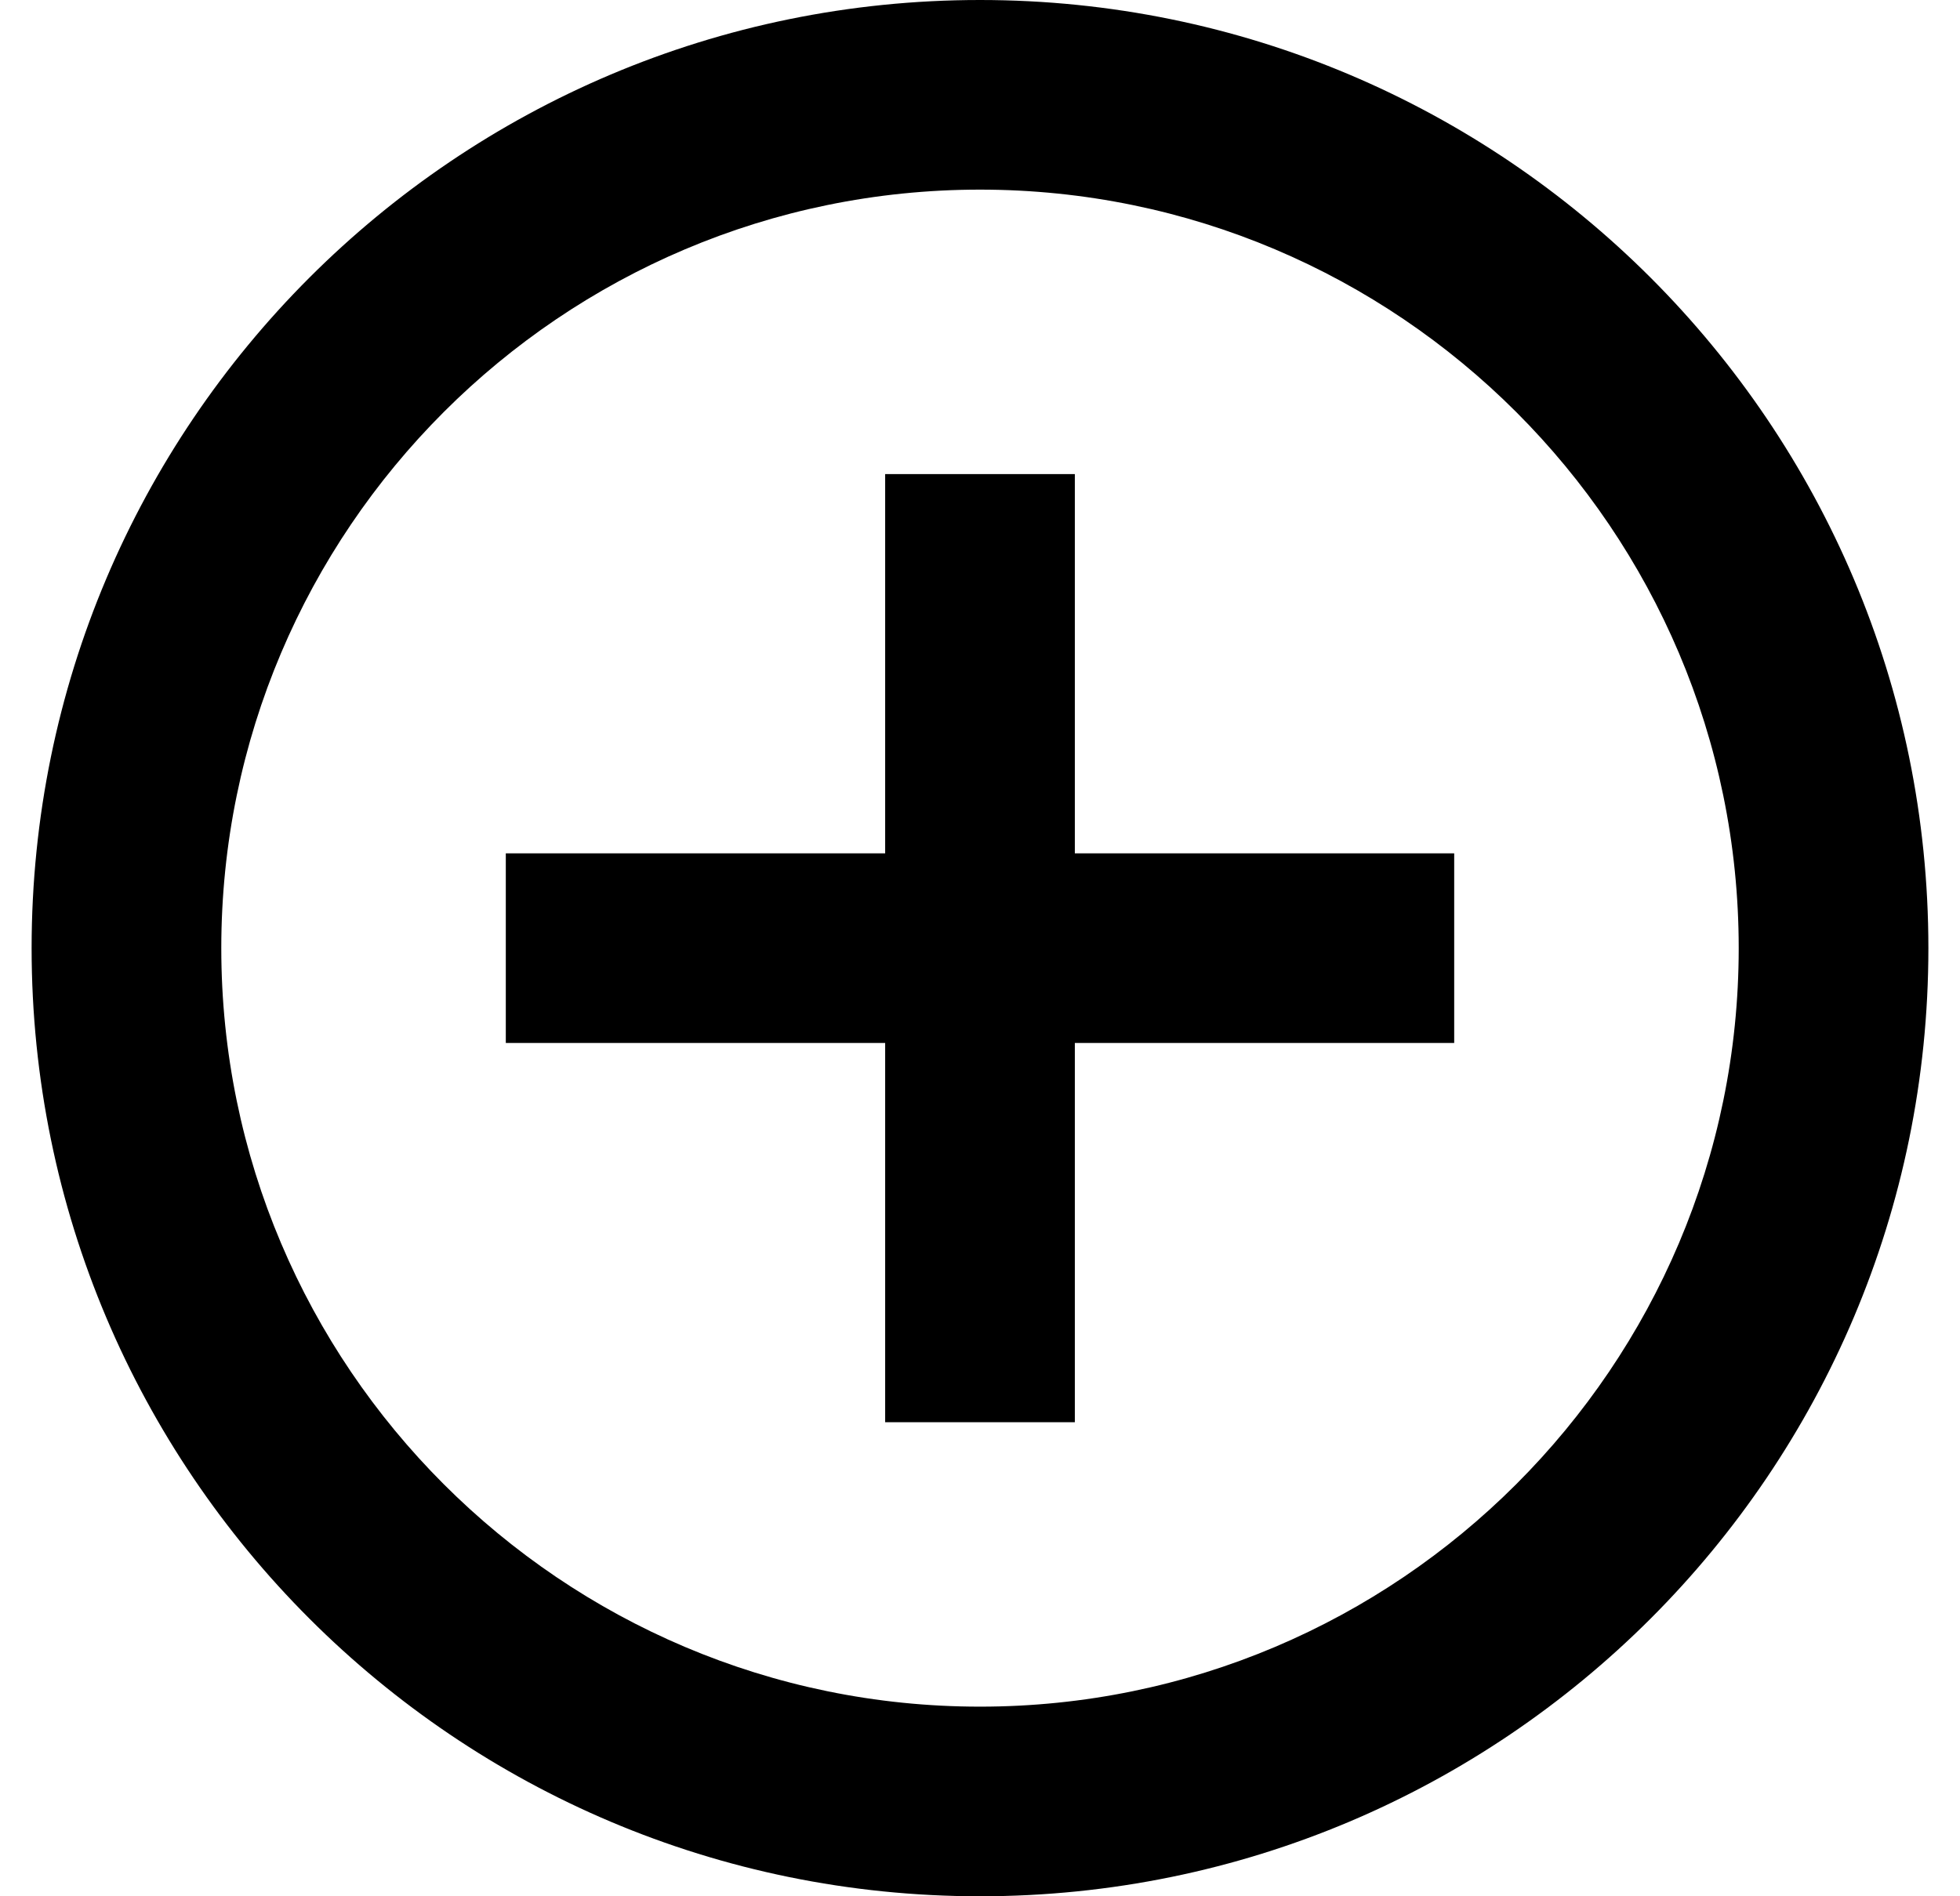 <svg xmlns="http://www.w3.org/2000/svg" width="31" height="30" viewBox="0 0 31 30" fill="none">
<path d="M15.5 3C22.116 3 27.5 8.383 27.5 15C27.5 21.616 22.116 27 15.5 27C8.883 27 3.5 21.616 3.5 15C3.5 8.383 8.883 3 15.5 3ZM15.5 0C7.215 0 0.5 6.715 0.5 15C0.5 23.285 7.215 30 15.5 30C23.785 30 30.5 23.285 30.5 15C30.5 6.715 23.785 0 15.5 0ZM23 13.5H17V7.5H14V13.5H8V16.5H14V22.5H17V16.5H23V13.5Z" fill="black"/>
</svg>